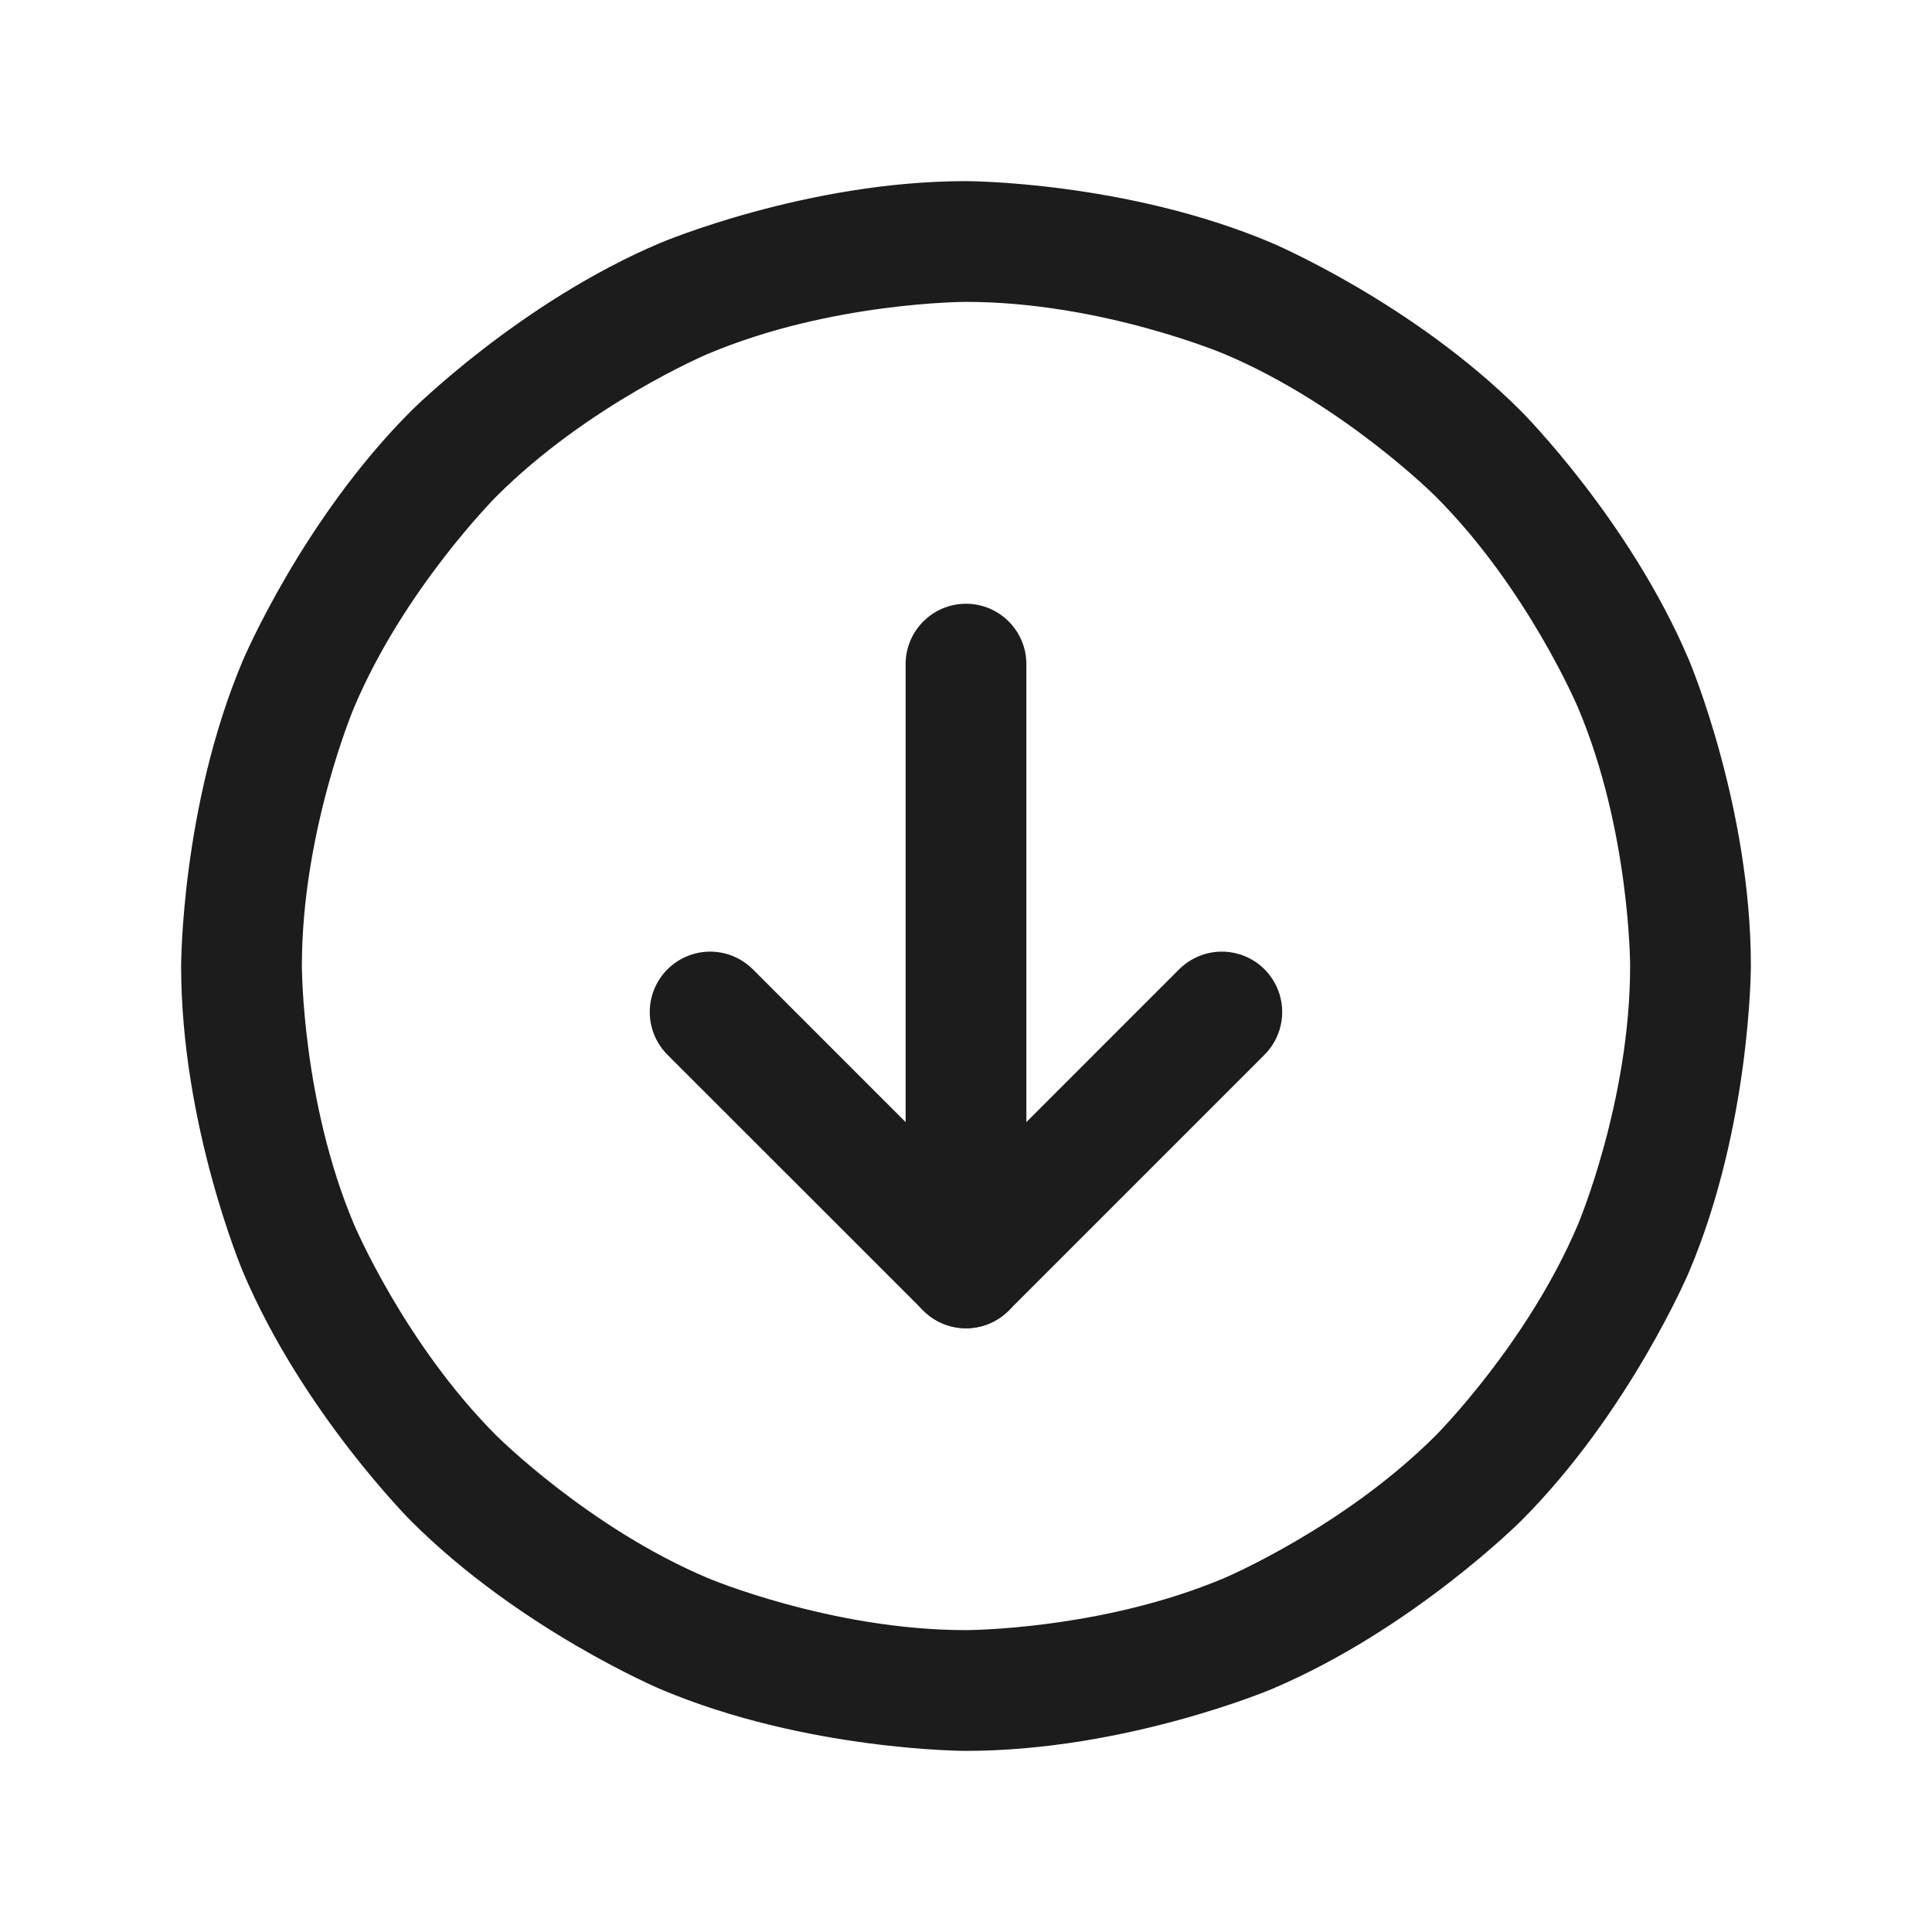 <svg width="32" height="32" viewBox="0 0 32 32" fill="none" xmlns="http://www.w3.org/2000/svg">
<path fill-rule="evenodd" clip-rule="evenodd" d="M16 3C16 3 18.644 3 21.061 4.022C21.061 4.022 23.394 5.009 25.192 6.808C25.192 6.808 26.991 8.606 27.978 10.94C27.978 10.94 29 13.356 29 16C29 16 29 18.644 27.978 21.061C27.978 21.061 26.991 23.394 25.192 25.192C25.192 25.192 23.394 26.991 21.061 27.978C21.061 27.978 18.644 29 16 29C16 29 13.356 29 10.94 27.978C10.94 27.978 8.606 26.991 6.808 25.192C6.808 25.192 5.009 23.394 4.022 21.061C4.022 21.061 3 18.644 3 16C3 16 3 13.356 4.022 10.94C4.022 10.94 5.009 8.606 6.808 6.808C6.808 6.808 8.606 5.009 10.94 4.022C10.94 4.022 13.356 3 16 3ZM16 5C16 5 13.761 5 11.719 5.864C11.719 5.864 9.745 6.699 8.222 8.222C8.222 8.222 6.699 9.745 5.864 11.719C5.864 11.719 5 13.761 5 16C5 16 5 18.239 5.864 20.281C5.864 20.281 6.699 22.255 8.222 23.778C8.222 23.778 9.745 25.301 11.719 26.136C11.719 26.136 13.761 27 16 27C16 27 18.239 27 20.281 26.136C20.281 26.136 22.255 25.301 23.778 23.778C23.778 23.778 25.301 22.255 26.136 20.281C26.136 20.281 27 18.239 27 16C27 16 27 13.761 26.136 11.719C26.136 11.719 25.301 9.745 23.778 8.222C23.778 8.222 22.255 6.699 20.281 5.864C20.281 5.864 18.239 5 16 5Z" fill="#1C1C1C"/>
<path d="M20.944 17.47C21.132 17.282 21.237 17.028 21.237 16.762C21.237 16.497 21.132 16.243 20.945 16.055C20.757 15.868 20.503 15.762 20.237 15.762C19.972 15.762 19.718 15.868 19.53 16.055L16 19.586L12.47 16.055C12.282 15.868 12.028 15.762 11.762 15.762C11.497 15.762 11.243 15.868 11.055 16.055C10.868 16.243 10.762 16.497 10.762 16.762C10.762 17.028 10.868 17.282 11.055 17.47L15.293 21.707C15.683 22.098 16.317 22.098 16.707 21.707L20.944 17.47Z" fill="#1C1C1C"/>
<path d="M15 11V21C15 21.552 15.448 22 16 22C16.552 22 17 21.552 17 21V11C17 10.448 16.552 10 16 10C15.448 10 15 10.448 15 11Z" fill="#1C1C1C"/>
</svg>
